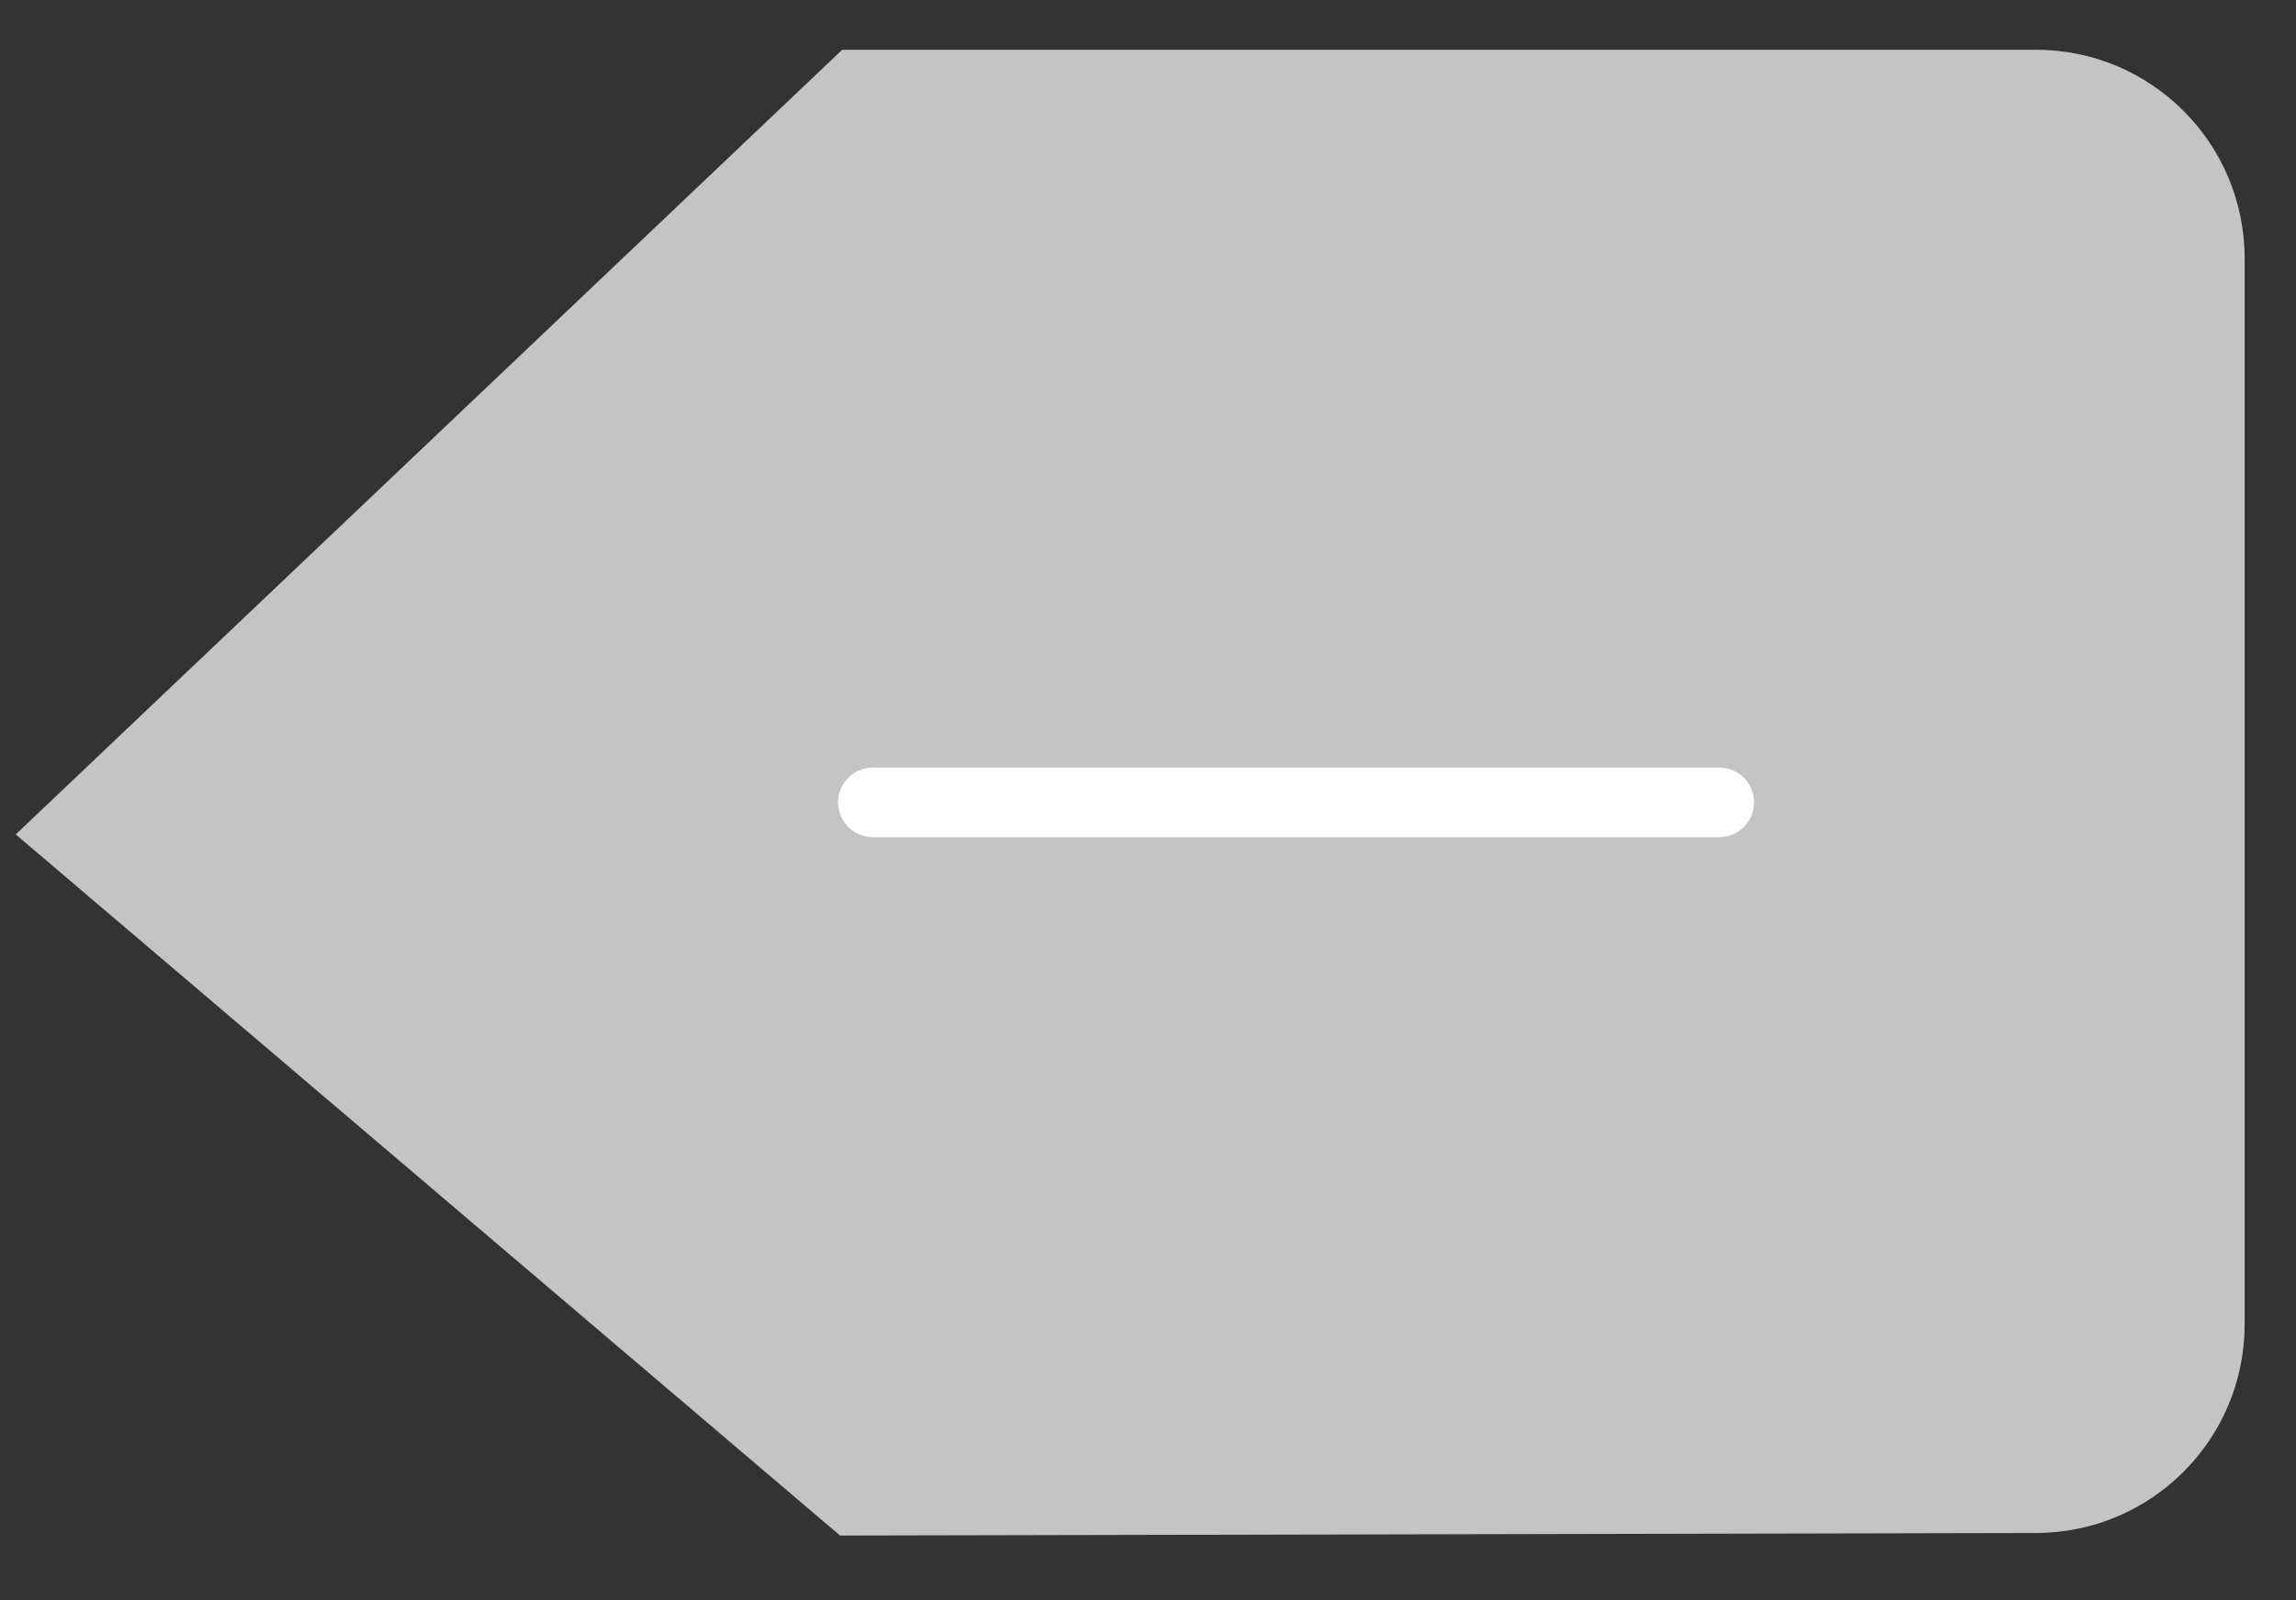 <svg width="33" height="23" viewBox="0 0 33 23" fill="none" xmlns="http://www.w3.org/2000/svg">
<rect x="0" y="0" width="33" height="23" fill="#333333" stroke="none"/>
<path d="M29.269 22.031C30.923 22.027 32.262 20.685 32.262 19.031V3.715C32.262 2.058 30.919 0.715 29.262 0.715L12.105 0.715L0.226 11.992L12.074 22.068L29.269 22.031Z" fill="#C4C4C4"/>
<path d="M12.546 11.531L24.71 11.531" stroke="white" stroke-linecap="round"/>
</svg>
